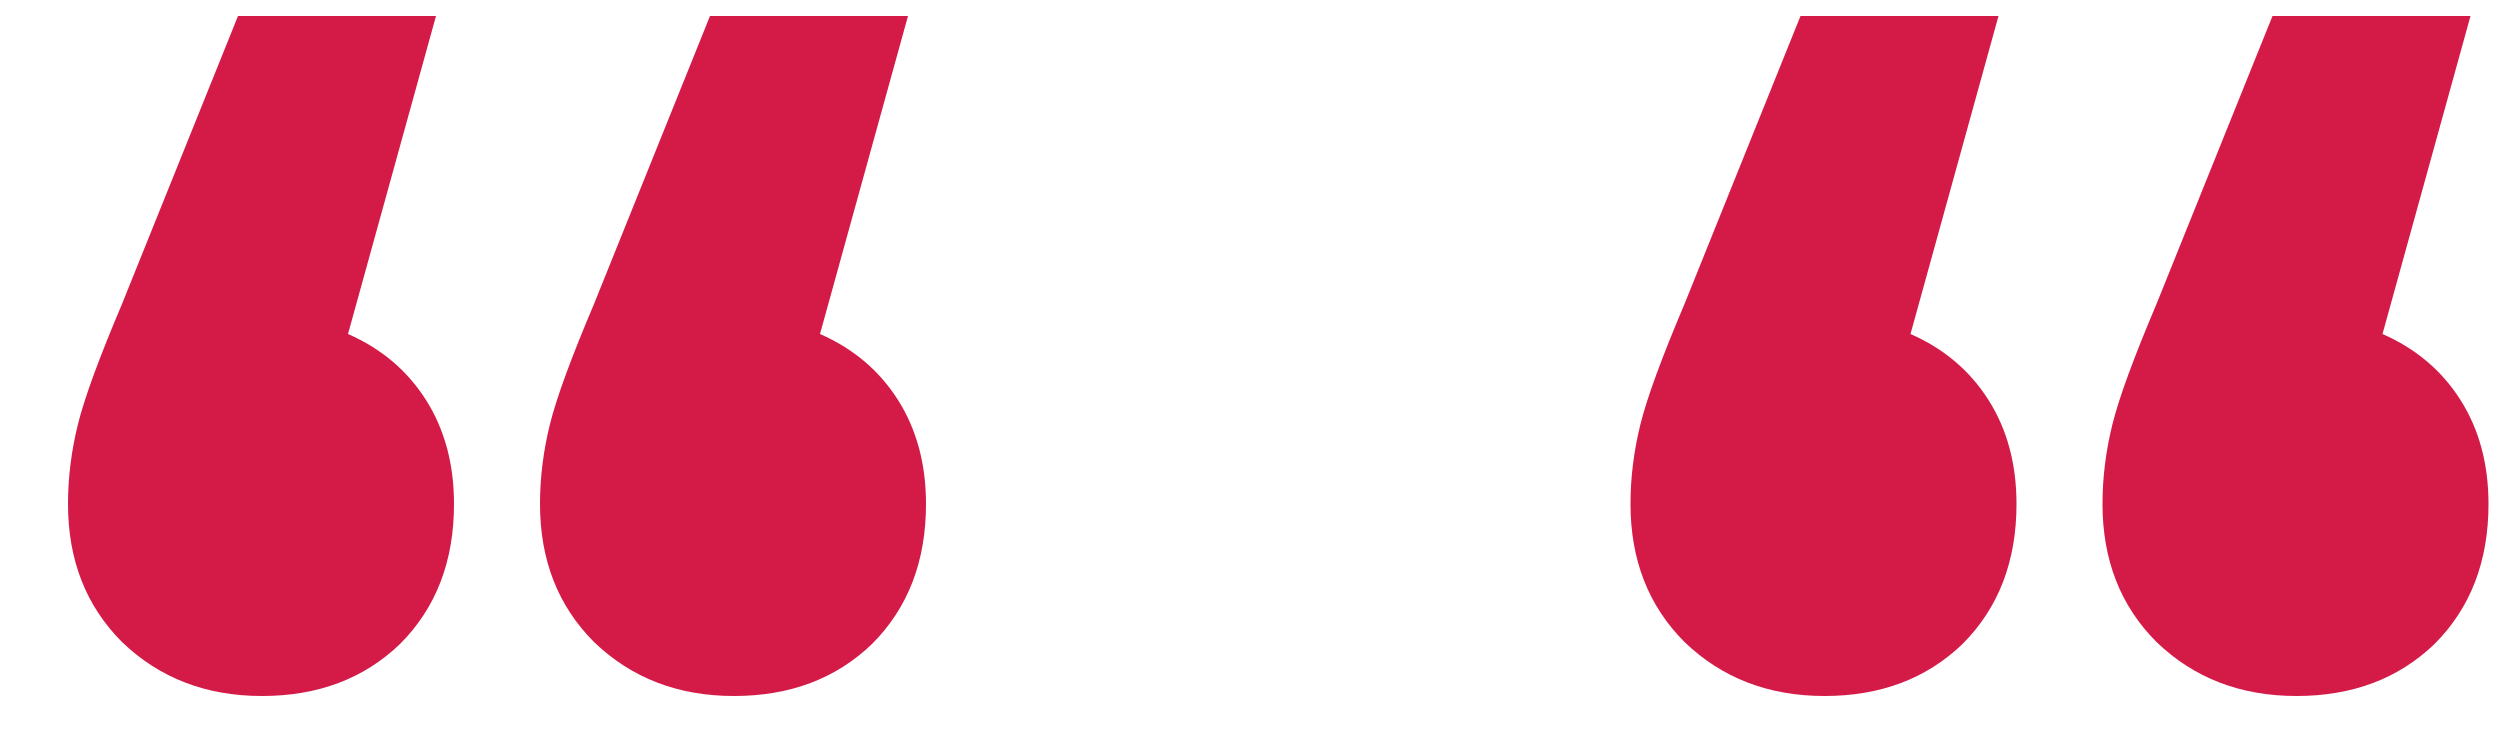 <svg width="20" height="6" viewBox="0 0 20 6" fill="none" xmlns="http://www.w3.org/2000/svg">
<path d="M2.784 2.672C3.051 2.789 3.259 2.965 3.408 3.2C3.557 3.435 3.632 3.712 3.632 4.032C3.632 4.491 3.488 4.864 3.2 5.152C2.912 5.429 2.544 5.568 2.096 5.568C1.648 5.568 1.275 5.424 0.976 5.136C0.688 4.848 0.544 4.48 0.544 4.032C0.544 3.819 0.571 3.605 0.624 3.392C0.677 3.179 0.795 2.859 0.976 2.432L1.904 0.128H3.488L2.784 2.672ZM6.56 2.672C6.827 2.789 7.035 2.965 7.184 3.2C7.333 3.435 7.408 3.712 7.408 4.032C7.408 4.491 7.264 4.864 6.976 5.152C6.688 5.429 6.32 5.568 5.872 5.568C5.424 5.568 5.051 5.424 4.752 5.136C4.464 4.848 4.32 4.48 4.32 4.032C4.32 3.819 4.347 3.605 4.4 3.392C4.453 3.179 4.571 2.859 4.752 2.432L5.68 0.128H7.264L6.56 2.672ZM15.284 2.672C15.551 2.789 15.759 2.965 15.908 3.2C16.057 3.435 16.132 3.712 16.132 4.032C16.132 4.491 15.988 4.864 15.7 5.152C15.412 5.429 15.044 5.568 14.596 5.568C14.148 5.568 13.775 5.424 13.476 5.136C13.188 4.848 13.044 4.48 13.044 4.032C13.044 3.819 13.071 3.605 13.124 3.392C13.177 3.179 13.295 2.859 13.476 2.432L14.404 0.128H15.988L15.284 2.672ZM19.06 2.672C19.327 2.789 19.535 2.965 19.684 3.2C19.833 3.435 19.908 3.712 19.908 4.032C19.908 4.491 19.764 4.864 19.476 5.152C19.188 5.429 18.82 5.568 18.372 5.568C17.924 5.568 17.551 5.424 17.252 5.136C16.964 4.848 16.82 4.48 16.82 4.032C16.82 3.819 16.847 3.605 16.9 3.392C16.953 3.179 17.071 2.859 17.252 2.432L18.18 0.128H19.764L19.06 2.672Z" fill="#D41B47"/>
</svg>
